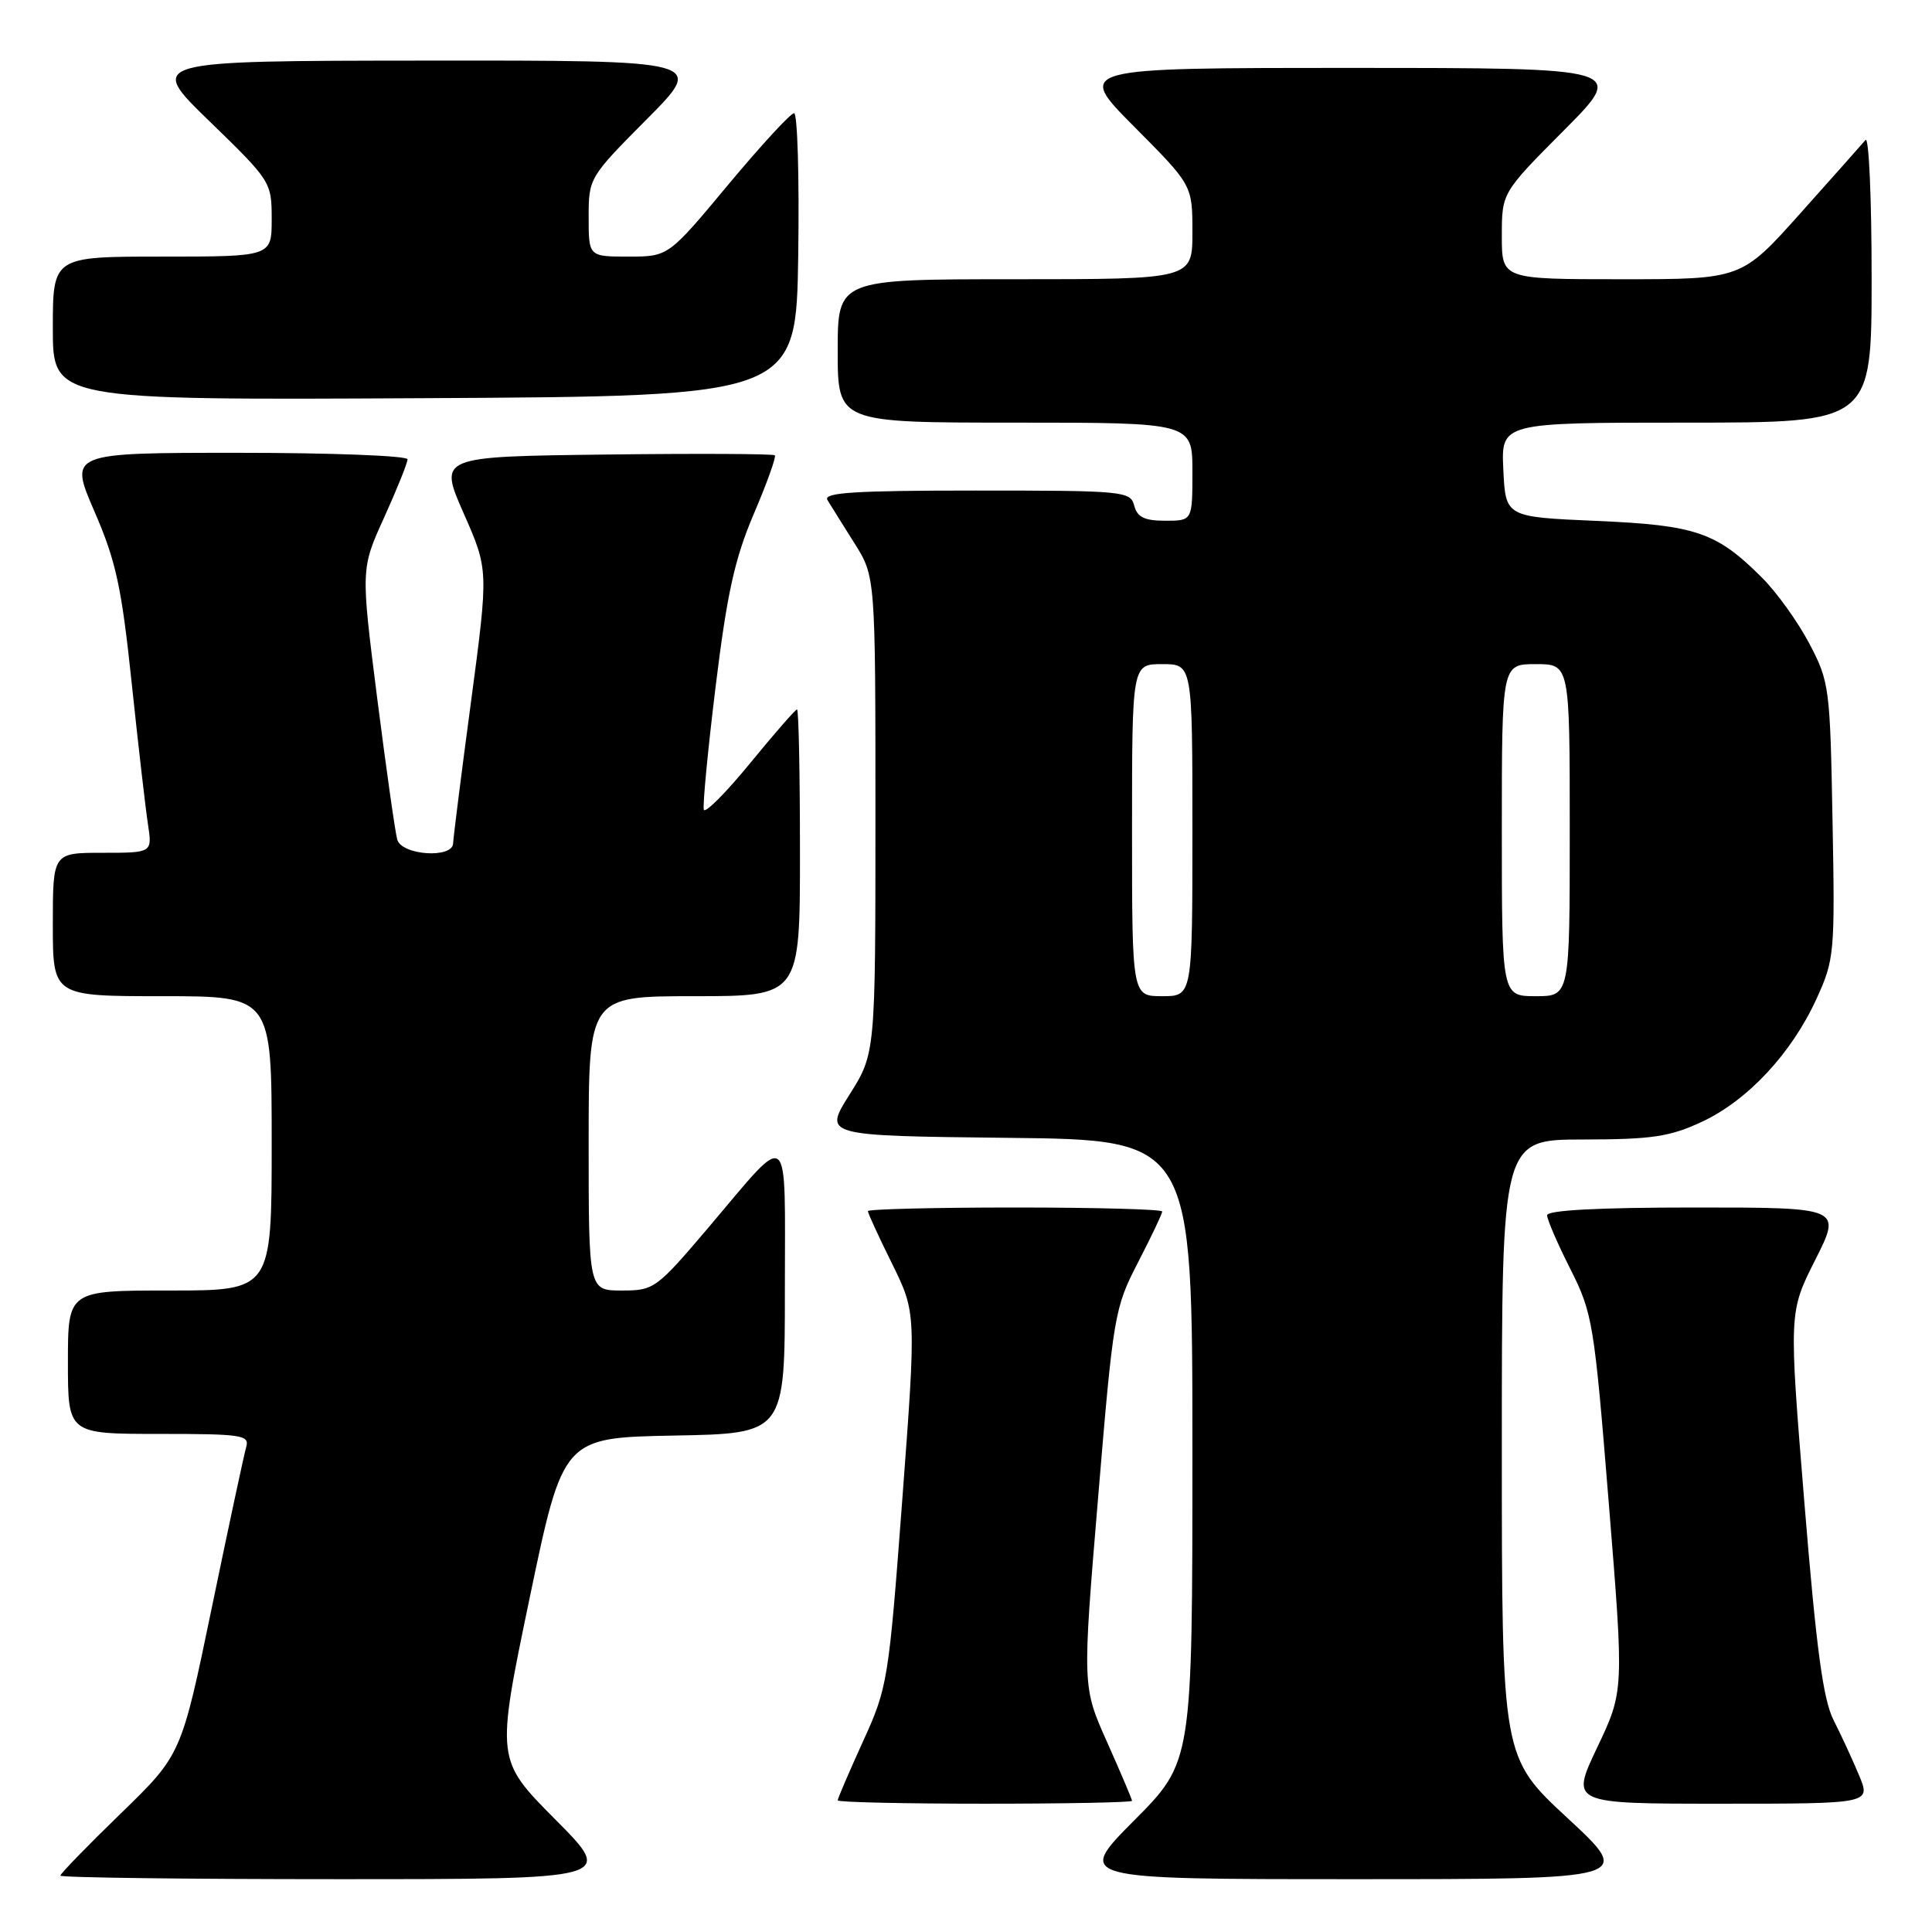 <?xml version="1.0" encoding="UTF-8" standalone="no"?>
<!DOCTYPE svg PUBLIC "-//W3C//DTD SVG 1.1//EN" "http://www.w3.org/Graphics/SVG/1.1/DTD/svg11.dtd" >
<svg xmlns="http://www.w3.org/2000/svg" xmlns:xlink="http://www.w3.org/1999/xlink" version="1.1" viewBox="0 0 256 256">
 <g >
 <path fill="currentColor"
d=" M 73.58 241.09 C 65.72 233.17 65.72 233.17 70.16 211.84 C 74.61 190.50 74.61 190.50 89.30 190.22 C 104.00 189.95 104.00 189.95 104.00 170.85 C 104.00 148.88 104.92 149.63 93.91 162.61 C 86.97 170.78 86.67 171.00 82.39 171.00 C 78.00 171.00 78.00 171.00 78.00 151.50 C 78.00 132.00 78.00 132.00 92.00 132.00 C 106.00 132.00 106.00 132.00 106.00 113.00 C 106.00 102.55 105.83 94.00 105.61 94.00 C 105.40 94.00 102.61 97.20 99.40 101.12 C 96.20 105.03 93.44 107.81 93.26 107.29 C 93.09 106.76 93.79 99.40 94.83 90.92 C 96.34 78.61 97.36 74.01 99.88 68.10 C 101.62 64.03 102.87 60.54 102.67 60.33 C 102.46 60.13 92.36 60.08 80.21 60.23 C 58.13 60.50 58.13 60.50 61.43 68.00 C 64.74 75.50 64.74 75.50 62.41 93.00 C 61.12 102.62 60.06 111.06 60.04 111.75 C 59.98 113.79 53.23 113.34 52.64 111.25 C 52.36 110.29 51.17 101.82 49.97 92.44 C 47.81 75.37 47.81 75.37 50.91 68.55 C 52.61 64.79 54.00 61.34 54.00 60.86 C 54.00 60.39 43.91 60.00 31.58 60.00 C 9.15 60.00 9.15 60.00 12.51 67.76 C 15.37 74.34 16.11 77.77 17.45 90.51 C 18.32 98.75 19.29 107.19 19.61 109.25 C 20.18 113.00 20.18 113.00 13.59 113.00 C 7.00 113.00 7.00 113.00 7.00 122.50 C 7.00 132.00 7.00 132.00 21.50 132.00 C 36.00 132.00 36.00 132.00 36.00 151.50 C 36.00 171.00 36.00 171.00 22.50 171.00 C 9.00 171.00 9.00 171.00 9.00 180.50 C 9.00 190.00 9.00 190.00 21.07 190.00 C 32.09 190.00 33.09 190.15 32.62 191.75 C 32.34 192.71 30.29 202.28 28.07 213.00 C 24.03 232.50 24.03 232.50 16.02 240.28 C 11.61 244.56 8.00 248.27 8.00 248.53 C 8.00 248.79 24.53 249.00 44.73 249.00 C 81.45 249.00 81.45 249.00 73.58 241.09 Z  M 207.72 240.92 C 199.00 232.84 199.00 232.84 199.00 191.92 C 199.00 151.00 199.00 151.00 209.75 150.99 C 218.90 150.98 221.24 150.63 225.50 148.65 C 231.58 145.81 237.39 139.58 240.69 132.36 C 243.07 127.16 243.15 126.35 242.82 108.74 C 242.50 91.10 242.40 90.33 239.75 85.28 C 238.24 82.41 235.42 78.48 233.48 76.55 C 227.45 70.52 224.75 69.59 211.50 69.02 C 199.50 68.50 199.50 68.50 199.20 62.25 C 198.90 56.00 198.90 56.00 223.45 56.00 C 248.00 56.00 248.00 56.00 248.00 36.80 C 248.00 26.24 247.64 18.03 247.19 18.55 C 246.75 19.07 242.87 23.44 238.57 28.25 C 230.75 37.00 230.75 37.00 214.88 37.00 C 199.00 37.00 199.00 37.00 199.00 31.27 C 199.00 25.54 199.00 25.54 207.23 17.27 C 215.46 9.00 215.46 9.00 179.00 9.00 C 142.55 9.00 142.55 9.00 150.27 16.77 C 158.00 24.54 158.00 24.54 158.00 30.77 C 158.00 37.00 158.00 37.00 134.50 37.00 C 111.00 37.00 111.00 37.00 111.00 46.50 C 111.00 56.00 111.00 56.00 134.50 56.00 C 158.00 56.00 158.00 56.00 158.00 62.50 C 158.00 69.00 158.00 69.00 154.41 69.00 C 151.65 69.00 150.69 68.53 150.29 67.00 C 149.79 65.08 148.93 65.00 129.32 65.00 C 113.23 65.00 109.04 65.27 109.64 66.25 C 110.05 66.94 111.66 69.50 113.20 71.95 C 116.00 76.39 116.00 76.39 116.00 107.99 C 116.00 139.59 116.00 139.59 112.56 145.05 C 109.12 150.50 109.12 150.50 133.56 150.77 C 158.00 151.03 158.00 151.03 158.00 192.25 C 158.00 233.46 158.00 233.46 150.27 241.23 C 142.55 249.00 142.55 249.00 179.49 249.00 C 216.44 249.00 216.44 249.00 207.72 240.92 Z  M 150.00 238.62 C 150.00 238.42 148.52 234.93 146.71 230.87 C 143.41 223.50 143.41 223.50 145.50 198.50 C 147.52 174.21 147.67 173.32 150.79 167.28 C 152.56 163.86 154.00 160.82 154.00 160.53 C 154.00 160.24 145.22 160.00 134.50 160.00 C 123.78 160.00 115.00 160.22 115.00 160.48 C 115.00 160.75 116.44 163.89 118.21 167.46 C 121.41 173.96 121.41 173.96 119.56 198.68 C 117.75 222.76 117.62 223.59 114.35 230.75 C 112.51 234.80 111.00 238.31 111.00 238.56 C 111.00 238.80 119.78 239.00 130.50 239.00 C 141.22 239.00 150.00 238.83 150.00 238.62 Z  M 246.34 235.25 C 245.48 233.19 243.96 229.89 242.96 227.93 C 241.57 225.19 240.67 218.49 239.09 199.12 C 237.03 173.88 237.03 173.88 240.53 166.94 C 244.03 160.00 244.03 160.00 224.51 160.00 C 211.81 160.00 205.00 160.36 205.00 161.03 C 205.00 161.59 206.38 164.80 208.08 168.15 C 211.03 174.00 211.24 175.26 213.17 199.16 C 215.19 224.08 215.19 224.08 211.64 231.54 C 208.10 239.00 208.10 239.00 228.00 239.00 C 247.90 239.00 247.90 239.00 246.34 235.25 Z  M 105.77 33.75 C 105.92 23.44 105.67 15.00 105.22 15.00 C 104.76 15.00 100.83 19.27 96.47 24.50 C 88.56 34.00 88.56 34.00 83.28 34.00 C 78.00 34.00 78.00 34.00 78.00 28.77 C 78.00 23.59 78.07 23.48 85.73 15.77 C 93.45 8.00 93.45 8.00 56.48 8.03 C 19.50 8.06 19.50 8.06 27.75 16.06 C 35.90 23.97 36.00 24.12 36.00 29.03 C 36.00 34.00 36.00 34.00 21.50 34.00 C 7.00 34.00 7.00 34.00 7.00 43.51 C 7.00 53.02 7.00 53.02 56.25 52.76 C 105.50 52.50 105.50 52.50 105.77 33.75 Z  M 150.00 110.00 C 150.00 88.00 150.00 88.00 154.00 88.00 C 158.00 88.00 158.00 88.00 158.00 110.00 C 158.00 132.00 158.00 132.00 154.00 132.00 C 150.00 132.00 150.00 132.00 150.00 110.00 Z  M 199.00 110.00 C 199.00 88.00 199.00 88.00 203.50 88.00 C 208.00 88.00 208.00 88.00 208.00 110.00 C 208.00 132.00 208.00 132.00 203.50 132.00 C 199.00 132.00 199.00 132.00 199.00 110.00 Z "/>
</g>
</svg>